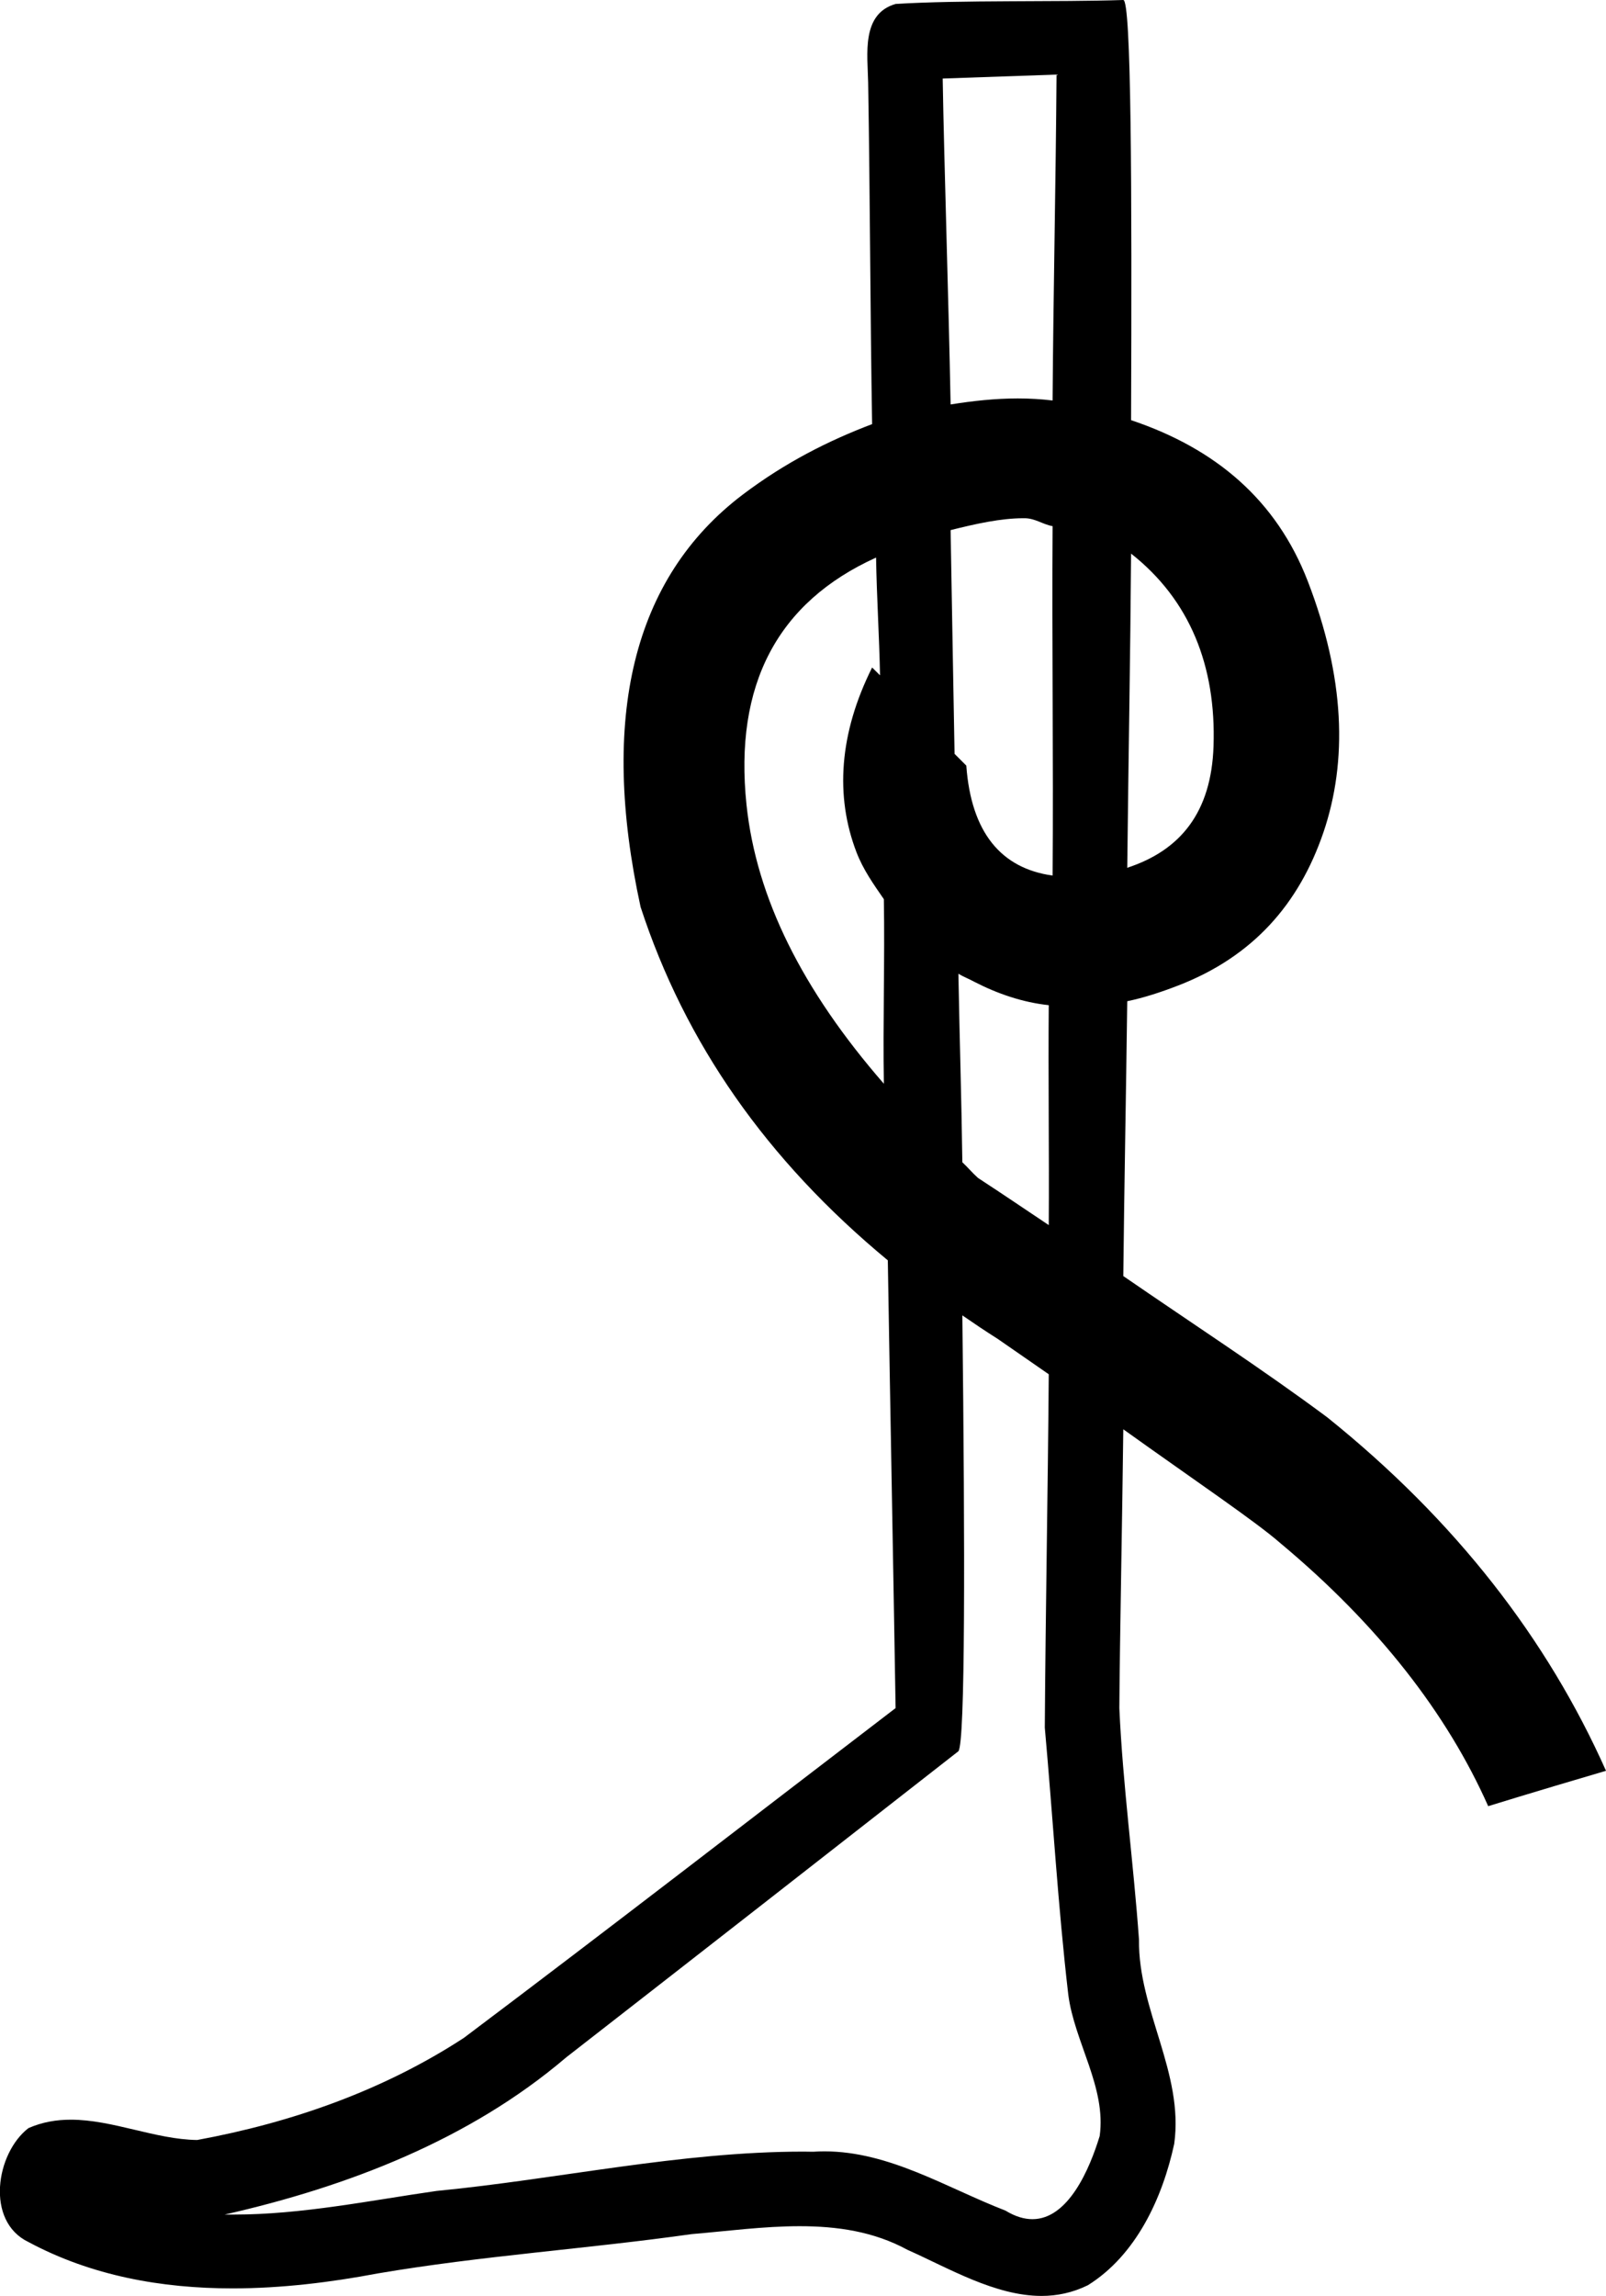 <?xml version='1.0' encoding ='UTF-8' standalone='yes'?>
<svg width='12.583' height='17.978' xmlns='http://www.w3.org/2000/svg' xmlns:xlink='http://www.w3.org/1999/xlink' xmlns:inkscape='http://www.inkscape.org/namespaces/inkscape'>
<path style='fill:#000000; stroke:none' d=' M 8.278 0.584  C 8.272 1.434 8.253 2.286 8.247 3.136  C 8.156 3.125 8.065 3.12 7.974 3.12  C 7.798 3.12 7.623 3.139 7.448 3.167  C 7.432 2.329 7.397 1.274 7.386 0.615  C 7.684 0.605 7.981 0.594 8.278 0.584  Z  M 8.862 4.335  C 9.322 4.697 9.529 5.214 9.508 5.842  C 9.491 6.36 9.25 6.658 8.832 6.795  C 8.842 5.88 8.856 5.164 8.862 4.335  Z  M 8.017 4.058  C 8.022 4.058 8.027 4.058 8.032 4.058  C 8.113 4.06 8.172 4.107 8.247 4.12  C 8.241 5.031 8.254 5.945 8.247 6.856  C 7.843 6.8 7.609 6.518 7.571 5.995  L 7.479 5.903  C 7.467 5.277 7.459 4.754 7.448 4.151  C 7.647 4.101 7.843 4.058 8.017 4.058  Z  M 6.864 4.366  C 6.869 4.674 6.889 4.981 6.895 5.288  L 6.833 5.227  C 6.575 5.743 6.542 6.233 6.71 6.672  C 6.763 6.81 6.843 6.922 6.925 7.041  C 6.933 7.523 6.917 8.004 6.925 8.486  C 6.285 7.751 5.926 7.03 5.849 6.303  C 5.75 5.361 6.092 4.716 6.864 4.366  Z  M 7.509 7.625  C 7.551 7.65 7.588 7.663 7.632 7.687  C 7.816 7.782 8.013 7.849 8.217 7.871  C 8.212 8.444 8.221 9.019 8.217 9.593  C 8.03 9.468 7.853 9.348 7.663 9.224  C 7.617 9.183 7.584 9.142 7.54 9.101  C 7.533 8.591 7.519 8.167 7.509 7.625  Z  M 11.66 14.143  C 11.66 14.143 11.66 14.143 11.66 14.143  C 11.66 14.143 11.66 14.143 11.66 14.143  C 11.66 14.143 11.66 14.143 11.66 14.143  C 11.66 14.143 11.66 14.143 11.66 14.143  C 11.66 14.143 11.66 14.143 11.66 14.143  Z  M 7.54 10.3  C 7.633 10.364 7.719 10.422 7.817 10.484  C 7.979 10.597 8.071 10.659 8.217 10.761  C 8.21 11.683 8.192 12.607 8.186 13.528  C 8.249 14.226 8.289 14.923 8.37 15.619  C 8.418 15.991 8.669 16.345 8.616 16.726  C 8.538 16.982 8.371 17.377 8.089 17.377  C 8.025 17.377 7.955 17.357 7.878 17.31  C 7.417 17.132 6.969 16.846 6.459 16.846  C 6.43 16.846 6.401 16.847 6.372 16.849  C 6.347 16.849 6.321 16.848 6.296 16.848  C 5.328 16.848 4.381 17.063 3.42 17.156  C 2.897 17.231 2.364 17.341 1.832 17.341  C 1.808 17.341 1.784 17.341 1.76 17.341  C 2.721 17.123 3.677 16.757 4.435 16.111  C 5.466 15.309 6.48 14.517 7.509 13.713  C 7.563 13.647 7.561 12.15 7.54 10.3  Z  M 8.801 0  C 8.801 0 8.801 0 8.801 0  C 8.292 0.017 7.525 -0.001 7.017 0.031  C 6.746 0.109 6.798 0.428 6.802 0.646  C 6.817 1.538 6.818 2.429 6.833 3.321  C 6.493 3.45 6.154 3.62 5.818 3.874  C 4.956 4.528 4.697 5.623 5.019 7.102  C 5.368 8.169 6.007 9.084 6.956 9.869  C 6.975 11.038 6.998 12.206 7.017 13.375  C 5.892 14.235 4.767 15.106 3.635 15.957  C 3.002 16.37 2.284 16.621 1.545 16.757  C 1.219 16.753 0.883 16.598 0.555 16.598  C 0.443 16.598 0.332 16.616 0.223 16.664  C -0.031 16.859 -0.117 17.393 0.223 17.556  C 0.717 17.821 1.267 17.919 1.822 17.919  C 2.204 17.919 2.589 17.872 2.959 17.802  C 3.776 17.663 4.599 17.61 5.419 17.494  C 5.694 17.471 5.982 17.432 6.265 17.432  C 6.558 17.432 6.846 17.473 7.11 17.617  C 7.434 17.761 7.797 17.978 8.161 17.978  C 8.282 17.978 8.404 17.953 8.524 17.894  C 8.902 17.658 9.108 17.212 9.2 16.787  C 9.277 16.233 8.917 15.739 8.924 15.189  C 8.881 14.586 8.797 13.977 8.77 13.375  C 8.774 12.803 8.793 11.892 8.801 11.192  C 9.363 11.594 9.838 11.914 10.031 12.083  C 10.8 12.724 11.338 13.419 11.66 14.143  L 11.66 14.143  C 11.674 14.139 11.974 14.045 12.583 13.866  C 12.124 12.836 11.406 11.907 10.4 11.099  C 9.892 10.721 9.338 10.362 8.801 9.992  C 8.809 9.257 8.822 8.609 8.832 7.84  C 8.962 7.813 9.094 7.77 9.231 7.717  C 9.818 7.49 10.178 7.078 10.369 6.518  C 10.559 5.959 10.538 5.307 10.246 4.55  C 10.001 3.917 9.527 3.513 8.862 3.29  C 8.869 1.459 8.864 0 8.801 0  Z '/></svg>
